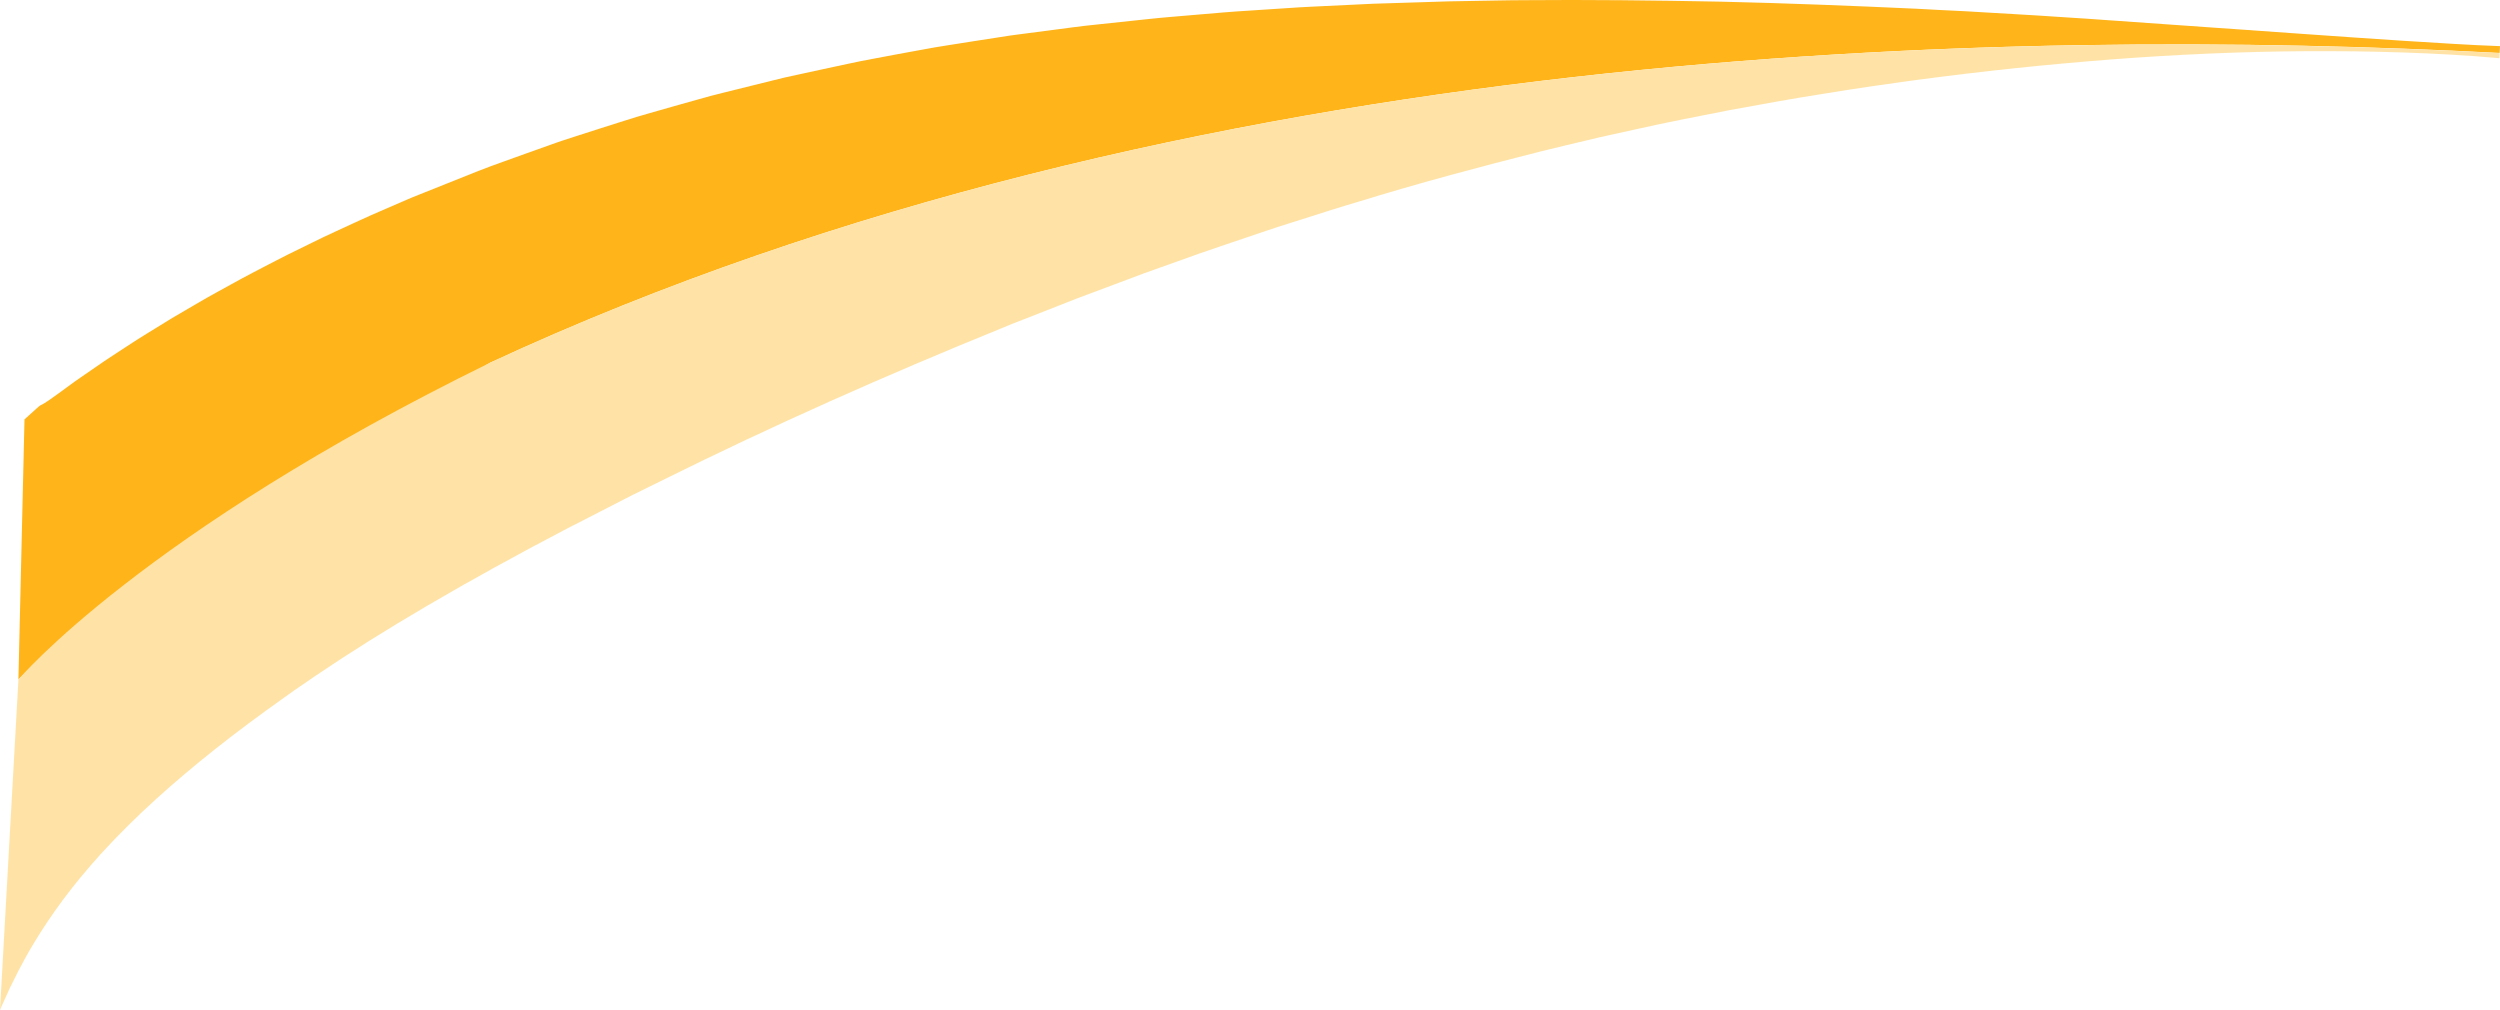 <?xml version="1.0" encoding="UTF-8"?>
<svg id="Layer_2" data-name="Layer 2" xmlns="http://www.w3.org/2000/svg" viewBox="0 0 2092.08 845.29">
  <defs>
    <style>
      .cls-1 {
        fill: #ffe3a6;
      }

      .cls-2 {
        fill: #ffb419;
      }
    </style>
  </defs>
  <g id="Layer_1-2" data-name="Layer 1">
    <g>
      <path class="cls-2" d="M15.42,568.62c52.38-49.96,30.65-40.09,394.48-264.98C992.9,32.91,1685.29,23.08,2091.71,44.29l.37-5.67c-13.53-.44-27-1.22-40.56-2-13.56-.78-27-1.62-40.53-2.5s-27-1.77-40.53-2.71-27-1.84-40.55-2.83l-162.53-11.44-20.37-1.44-20.38-1.31c-13.59-.84-27.2-1.88-40.81-2.56s-27.24-1.68-40.88-2.4l-20.46-1-20.47-1.1c-54.62-2.5-109.43-4.68-164.43-5.94-55-1.06-110.2-1.72-165.6-1.22-6.93,0-13.85,.15-20.78,.26l-20.8,.36-20.82,.38c-6.94,.15-13.88,.44-20.82,.66l-41.73,1.31-41.77,2-10.46,.5c-3.49,.17-7,.32-10.46,.57l-20.91,1.37-20.94,1.38c-7,.48-14,.85-21,1.49l-41.91,3.56-10.49,.92c-3.5,.29-7,.72-10.47,1.07l-21,2.23-21,2.23-10.5,1.13-10.48,1.3-41.94,5.49-10.5,1.4-10.46,1.62-21,3.26-21,3.31-10.48,1.7-10.45,1.9-20.91,3.82-20.91,3.94-10.46,2-10.42,2.19c-7,1.44-13.88,3-20.83,4.48l-20.84,4.53-10.43,2.28-10.37,2.54-41.5,10.29-10.37,2.63-10.32,2.87-20.62,5.8-20.62,5.88-10.31,3c-3.43,1-6.83,2.13-10.25,3.2l-20.47,6.49-20.46,6.58-10.23,3.32c-3.42,1.09-6.77,2.36-10.16,3.53l-20.29,7.23-20.28,7.29c-6.74,2.48-13.53,4.83-20.2,7.53-13.37,5.3-26.76,10.59-40.11,16l-10,4-5,2-5,2.13-19.9,8.61c-13.25,5.68-26.45,11.86-39.64,17.94-3.3,1.54-6.6,3-9.88,4.62l-9.86,4.8-19.69,9.65c-3.28,1.59-6.54,3.31-9.81,5l-9.79,5.08c-6.52,3.42-13.06,6.72-19.56,10.27l-19.47,10.7c-3.23,1.8-6.48,3.56-9.71,5.4l-9.68,5.62-19.31,11.28-19.2,11.82-9.58,5.94-9.53,6.19c-6.35,4.15-12.7,8.24-19,12.49l-18.87,13-4.7,3.27-4.68,3.38-9.32,6.83c-25.25,18.47-5.56,.96-28.77,21.94"/>
      <path class="cls-1" d="M0,845.29c1-2.46,2.05-4.92,3.19-7.33l3.29-7.23,1.62-3.61c.54-1.2,1.18-2.36,1.75-3.54l3.53-7.05,1.74-3.51c.59-1.17,1.25-2.29,1.84-3.44,1.22-2.28,2.36-4.61,3.62-6.83l3.72-6.67c1.26-2.2,2.58-4.34,3.86-6.51s2.6-4.28,3.95-6.39,2.55-4.25,4-6.3l4.08-6.19c1.37-2.06,2.82-4.06,4.2-6.1l2.09-3c.69-1,1.46-2,2.18-3,1.47-2,2.92-4,4.33-6l4.51-5.87,2.24-2.93c.74-1,1.56-1.93,2.32-2.9l4.64-5.79c1.53-1.93,3.23-3.8,4.82-5.7l2.39-2.86c.79-1,1.57-1.92,2.43-2.85l5-5.62,2.47-2.83,2.59-2.79c13.7-14.89,28.44-29.48,44.21-43.75,15.76-14.31,32.49-28.39,50-42.26s35.89-27.51,54.83-41l7.11-5.06c1.19-.85,2.35-1.71,3.55-2.54l3.65-2.49,14.55-10c4.89-3.32,9.92-6.55,14.86-9.85l7.43-4.94,7.6-4.83,15.19-9.71,15.51-9.52,7.74-4.78c2.6-1.59,5.26-3.12,7.88-4.69l15.77-9.4c2.6-1.59,5.32-3.09,8-4.63l8-4.62c5.37-3.06,10.63-6.22,16.07-9.24l16.29-9.09,8.13-4.58c2.72-1.52,5.5-3,8.25-4.47,11-5.94,21.91-12.1,33.15-17.88l16.71-8.88,4.18-2.22,4.24-2.15,8.46-4.31c11.3-5.73,22.56-11.57,33.84-17.39,5.59-3,11.35-5.7,17-8.51l17.12-8.44c91.22-45.27,185.37-87.11,282-126.36l9-3.73,9.12-3.55,18.23-7.13,18.26-7.19,9.14-3.59,9.2-3.43,36.87-13.81,9.23-3.49,9.28-3.32,18.6-6.64c24.76-9.08,49.85-17.22,74.92-25.81,6.26-2.18,12.58-4.1,18.89-6.14l18.94-6,19-6.05c3.16-1,6.34-2,9.52-2.92l9.55-2.85c50.82-15.73,102.37-29.46,154.28-42.59l19.51-4.73,19.55-4.65c3.26-.77,6.52-1.58,9.78-2.32l9.81-2.18,19.65-4.32c26.18-5.93,52.54-11,78.93-16.17,26.43-4.84,52.91-9.71,79.51-13.85l19.95-3.2c6.66-1,13.32-2,20-3l20-2.84c6.67-.94,13.35-1.93,20-2.76,53.46-7.12,107.15-12.75,161.07-16.9,53.88-4.11,107.91-6.5,162-6.85,13.51-.06,27,0,40.54,.13s27,.54,40.52,.93,27,1.11,40.49,1.82,27,1.77,40.42,3l.28-4.3c-406.42-21.37-1098.84-11.54-1681.81,259.19C118.67,446.33,15.42,568.62,15.42,568.62"/>
    </g>
  </g>
</svg>